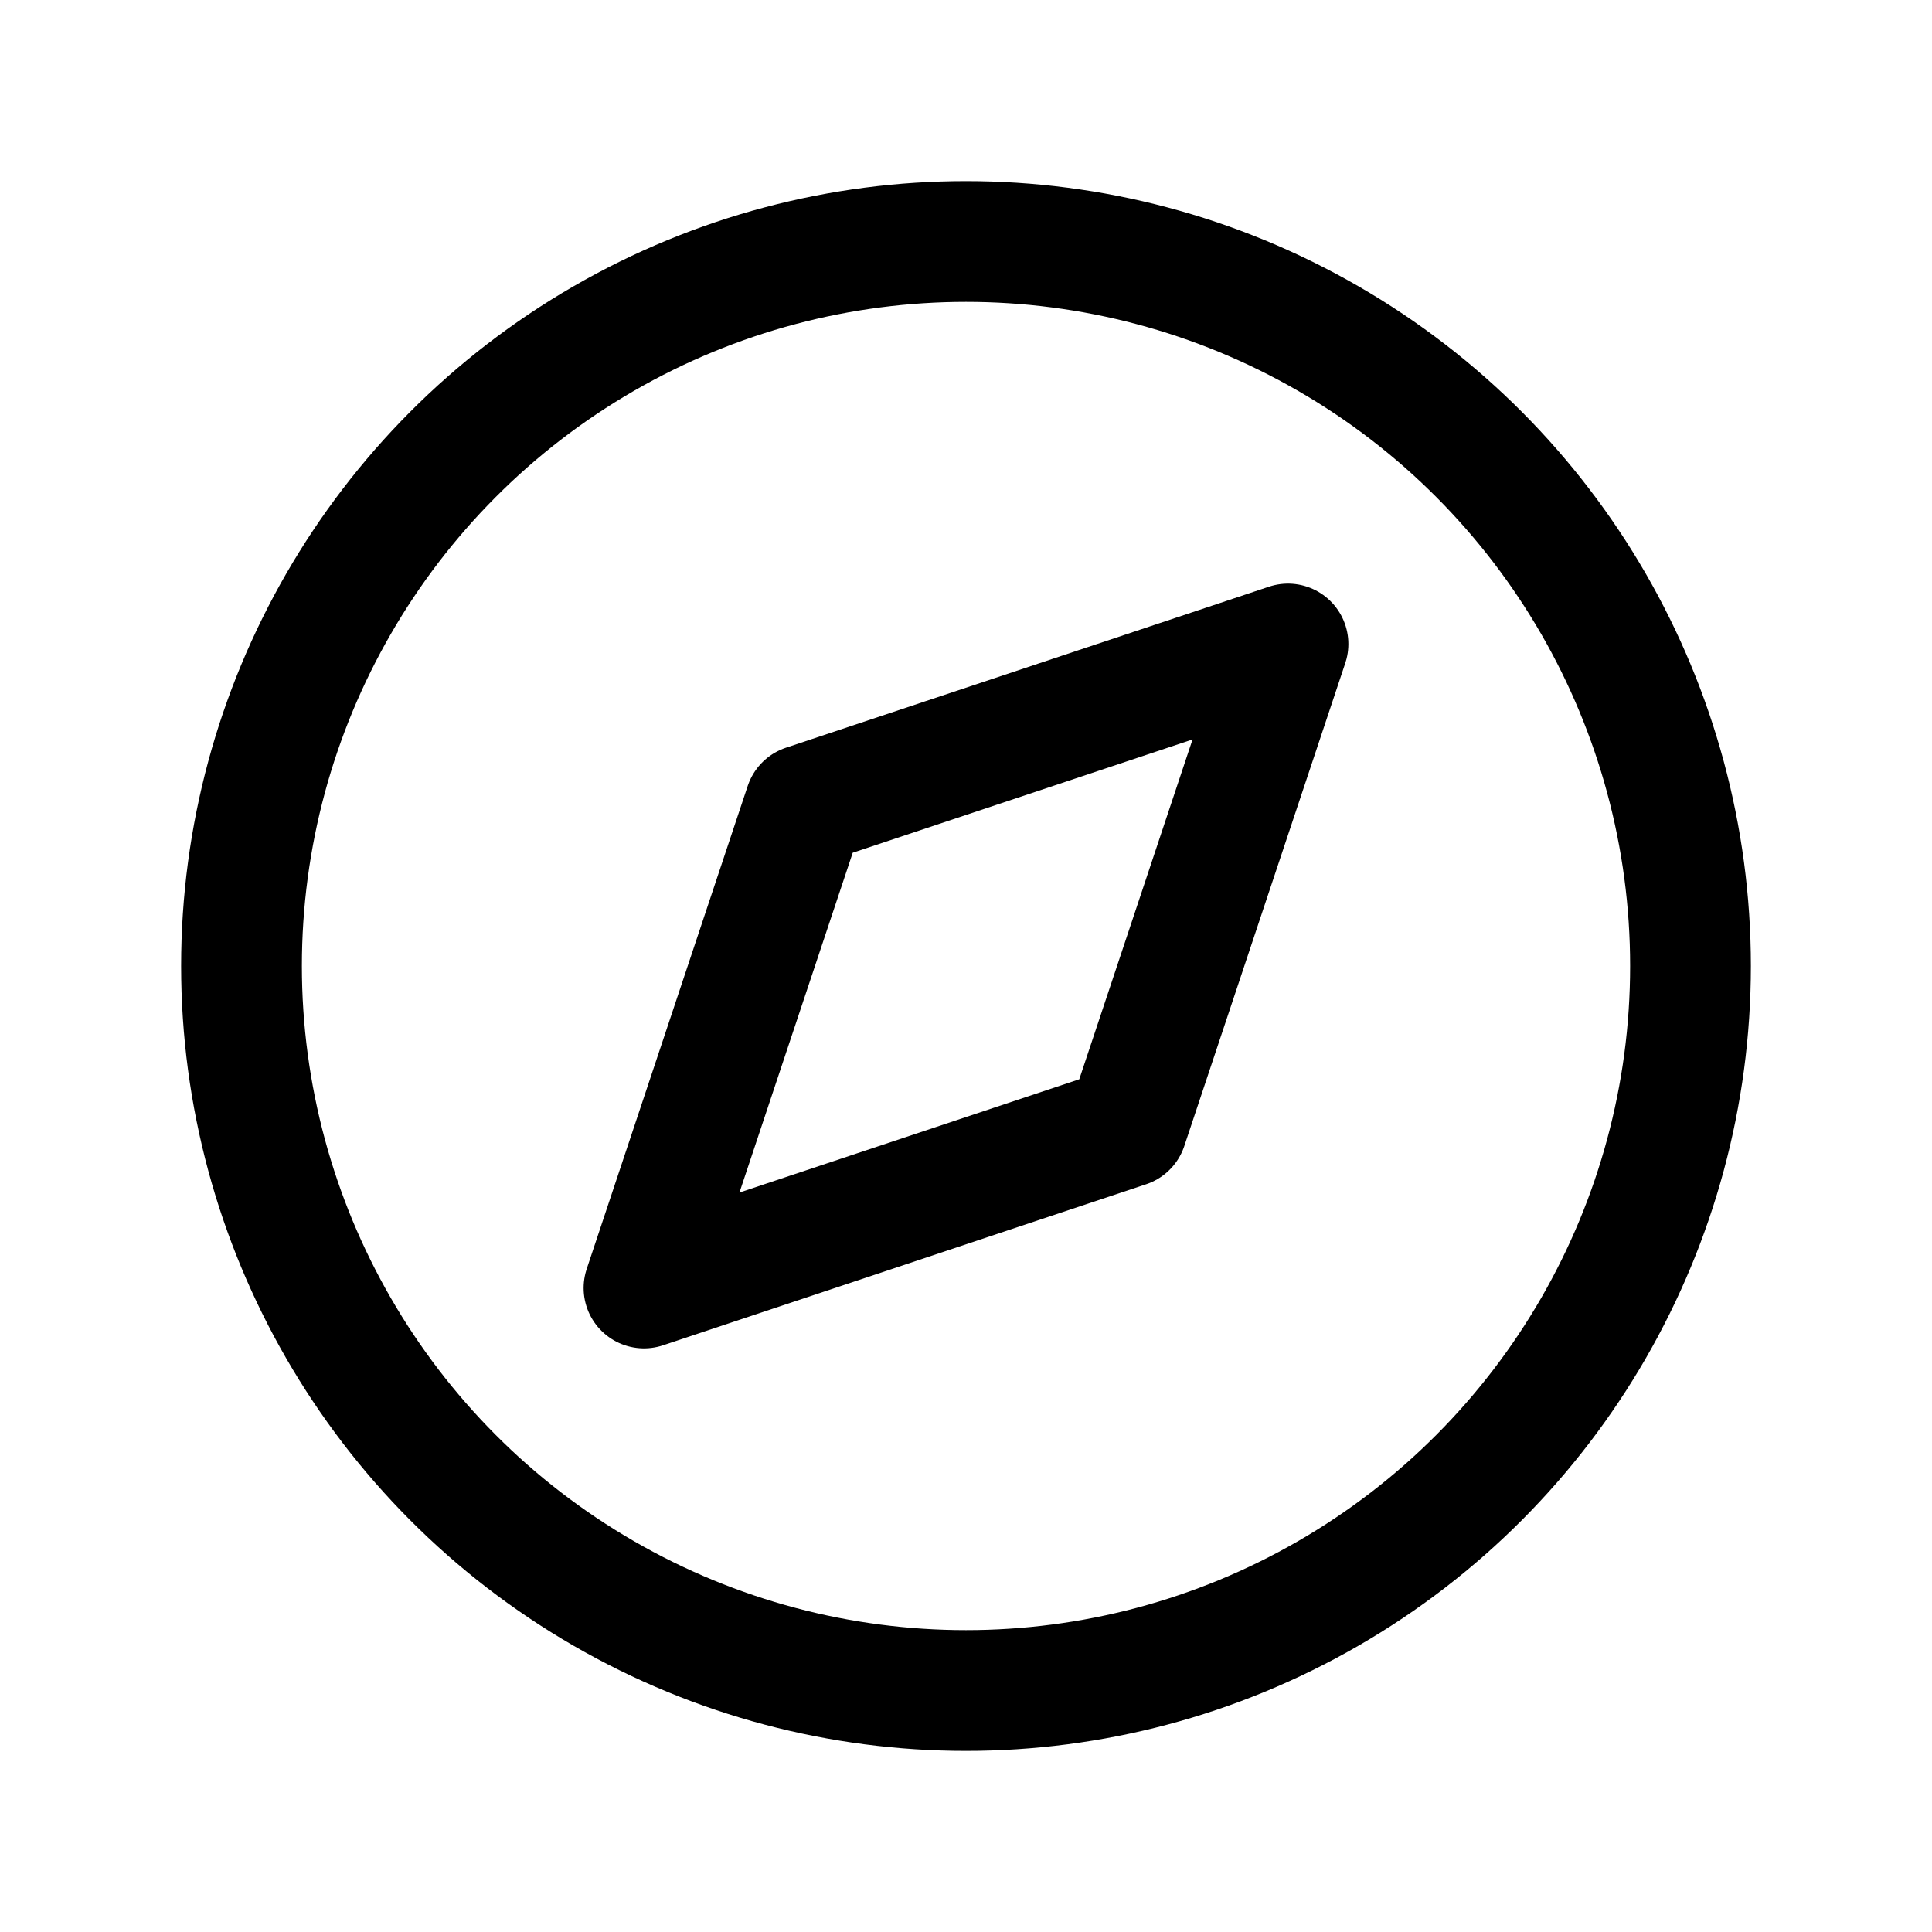<svg xmlns="http://www.w3.org/2000/svg"
     className="icon icon-tabler icon-tabler-compass"
     width="18" height="18" viewBox="0 0 24 24" stroke-width="1.5"
     stroke="currentColor"
     fill="none" stroke-linecap="round" stroke-linejoin="round">
    <path stroke="none" d="M0 0h24v24H0z"/>
    <polyline points="8 16 10 10 16 8 14 14 8 16"/>
    <circle cx="12" cy="12" r="9"/>
</svg>

